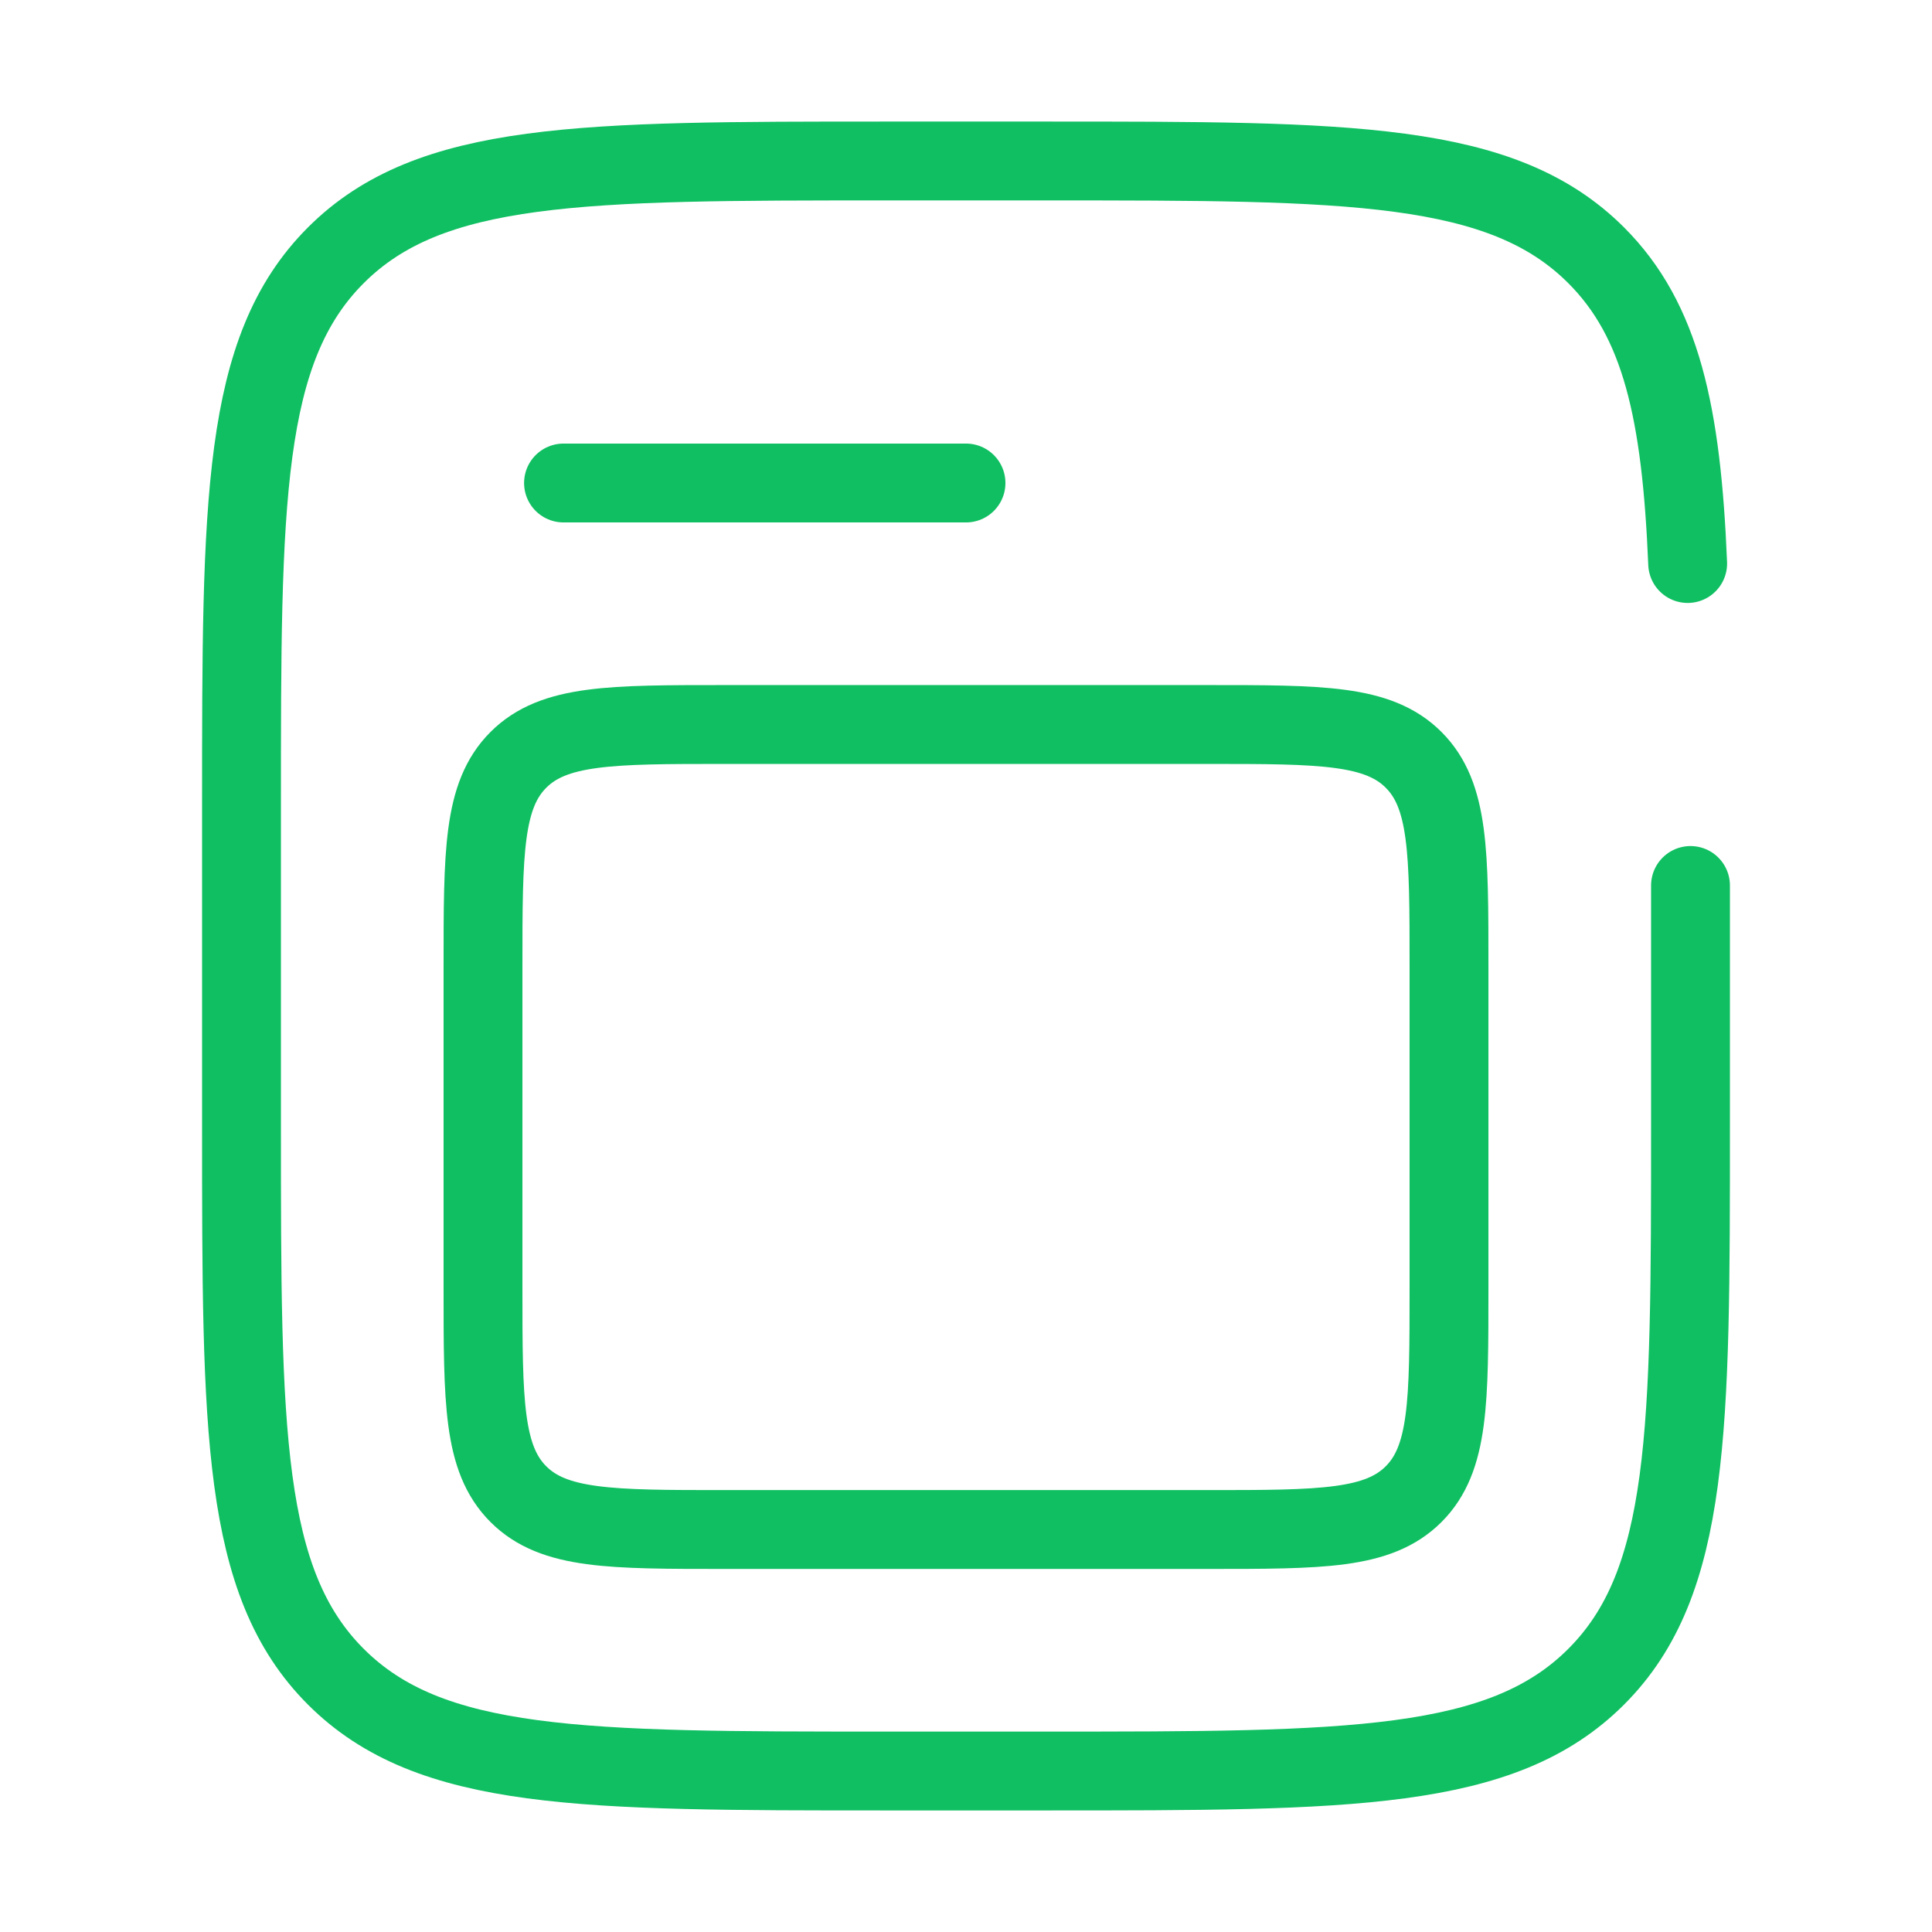 <svg width="49" height="49" viewBox="0 0 49 49" fill="none" xmlns="http://www.w3.org/2000/svg">
<g id="feed-svgrepo-com 1">
<path id="Vector" d="M42.803 14.292C42.645 10.469 42.133 8.125 40.483 6.475C38.091 4.083 34.241 4.083 26.542 4.083H22.458C14.759 4.083 10.909 4.083 8.517 6.475C6.125 8.867 6.125 12.717 6.125 20.417V28.583C6.125 36.283 6.125 40.133 8.517 42.525C10.909 44.917 14.759 44.917 22.458 44.917H26.542C34.241 44.917 38.091 44.917 40.483 42.525C42.875 40.133 42.875 36.283 42.875 28.583V22.458" stroke="#10BF62" stroke-width="2" stroke-linecap="round"/>
<path id="Vector_2" d="M12.25 24.5C12.25 21.613 12.25 20.169 13.147 19.272C14.044 18.375 15.488 18.375 18.375 18.375H30.625C33.512 18.375 34.956 18.375 35.853 19.272C36.75 20.169 36.75 21.613 36.75 24.5V32.667C36.75 35.554 36.75 36.998 35.853 37.895C34.956 38.792 33.512 38.792 30.625 38.792H18.375C15.488 38.792 14.044 38.792 13.147 37.895C12.25 36.998 12.25 35.554 12.25 32.667V24.5Z" stroke="#10BF62" stroke-width="2"/>
<path id="Vector_3" d="M14.292 12.25H24.5" stroke="#10BF62" stroke-width="2" stroke-linecap="round"/>
</g>
</svg>
